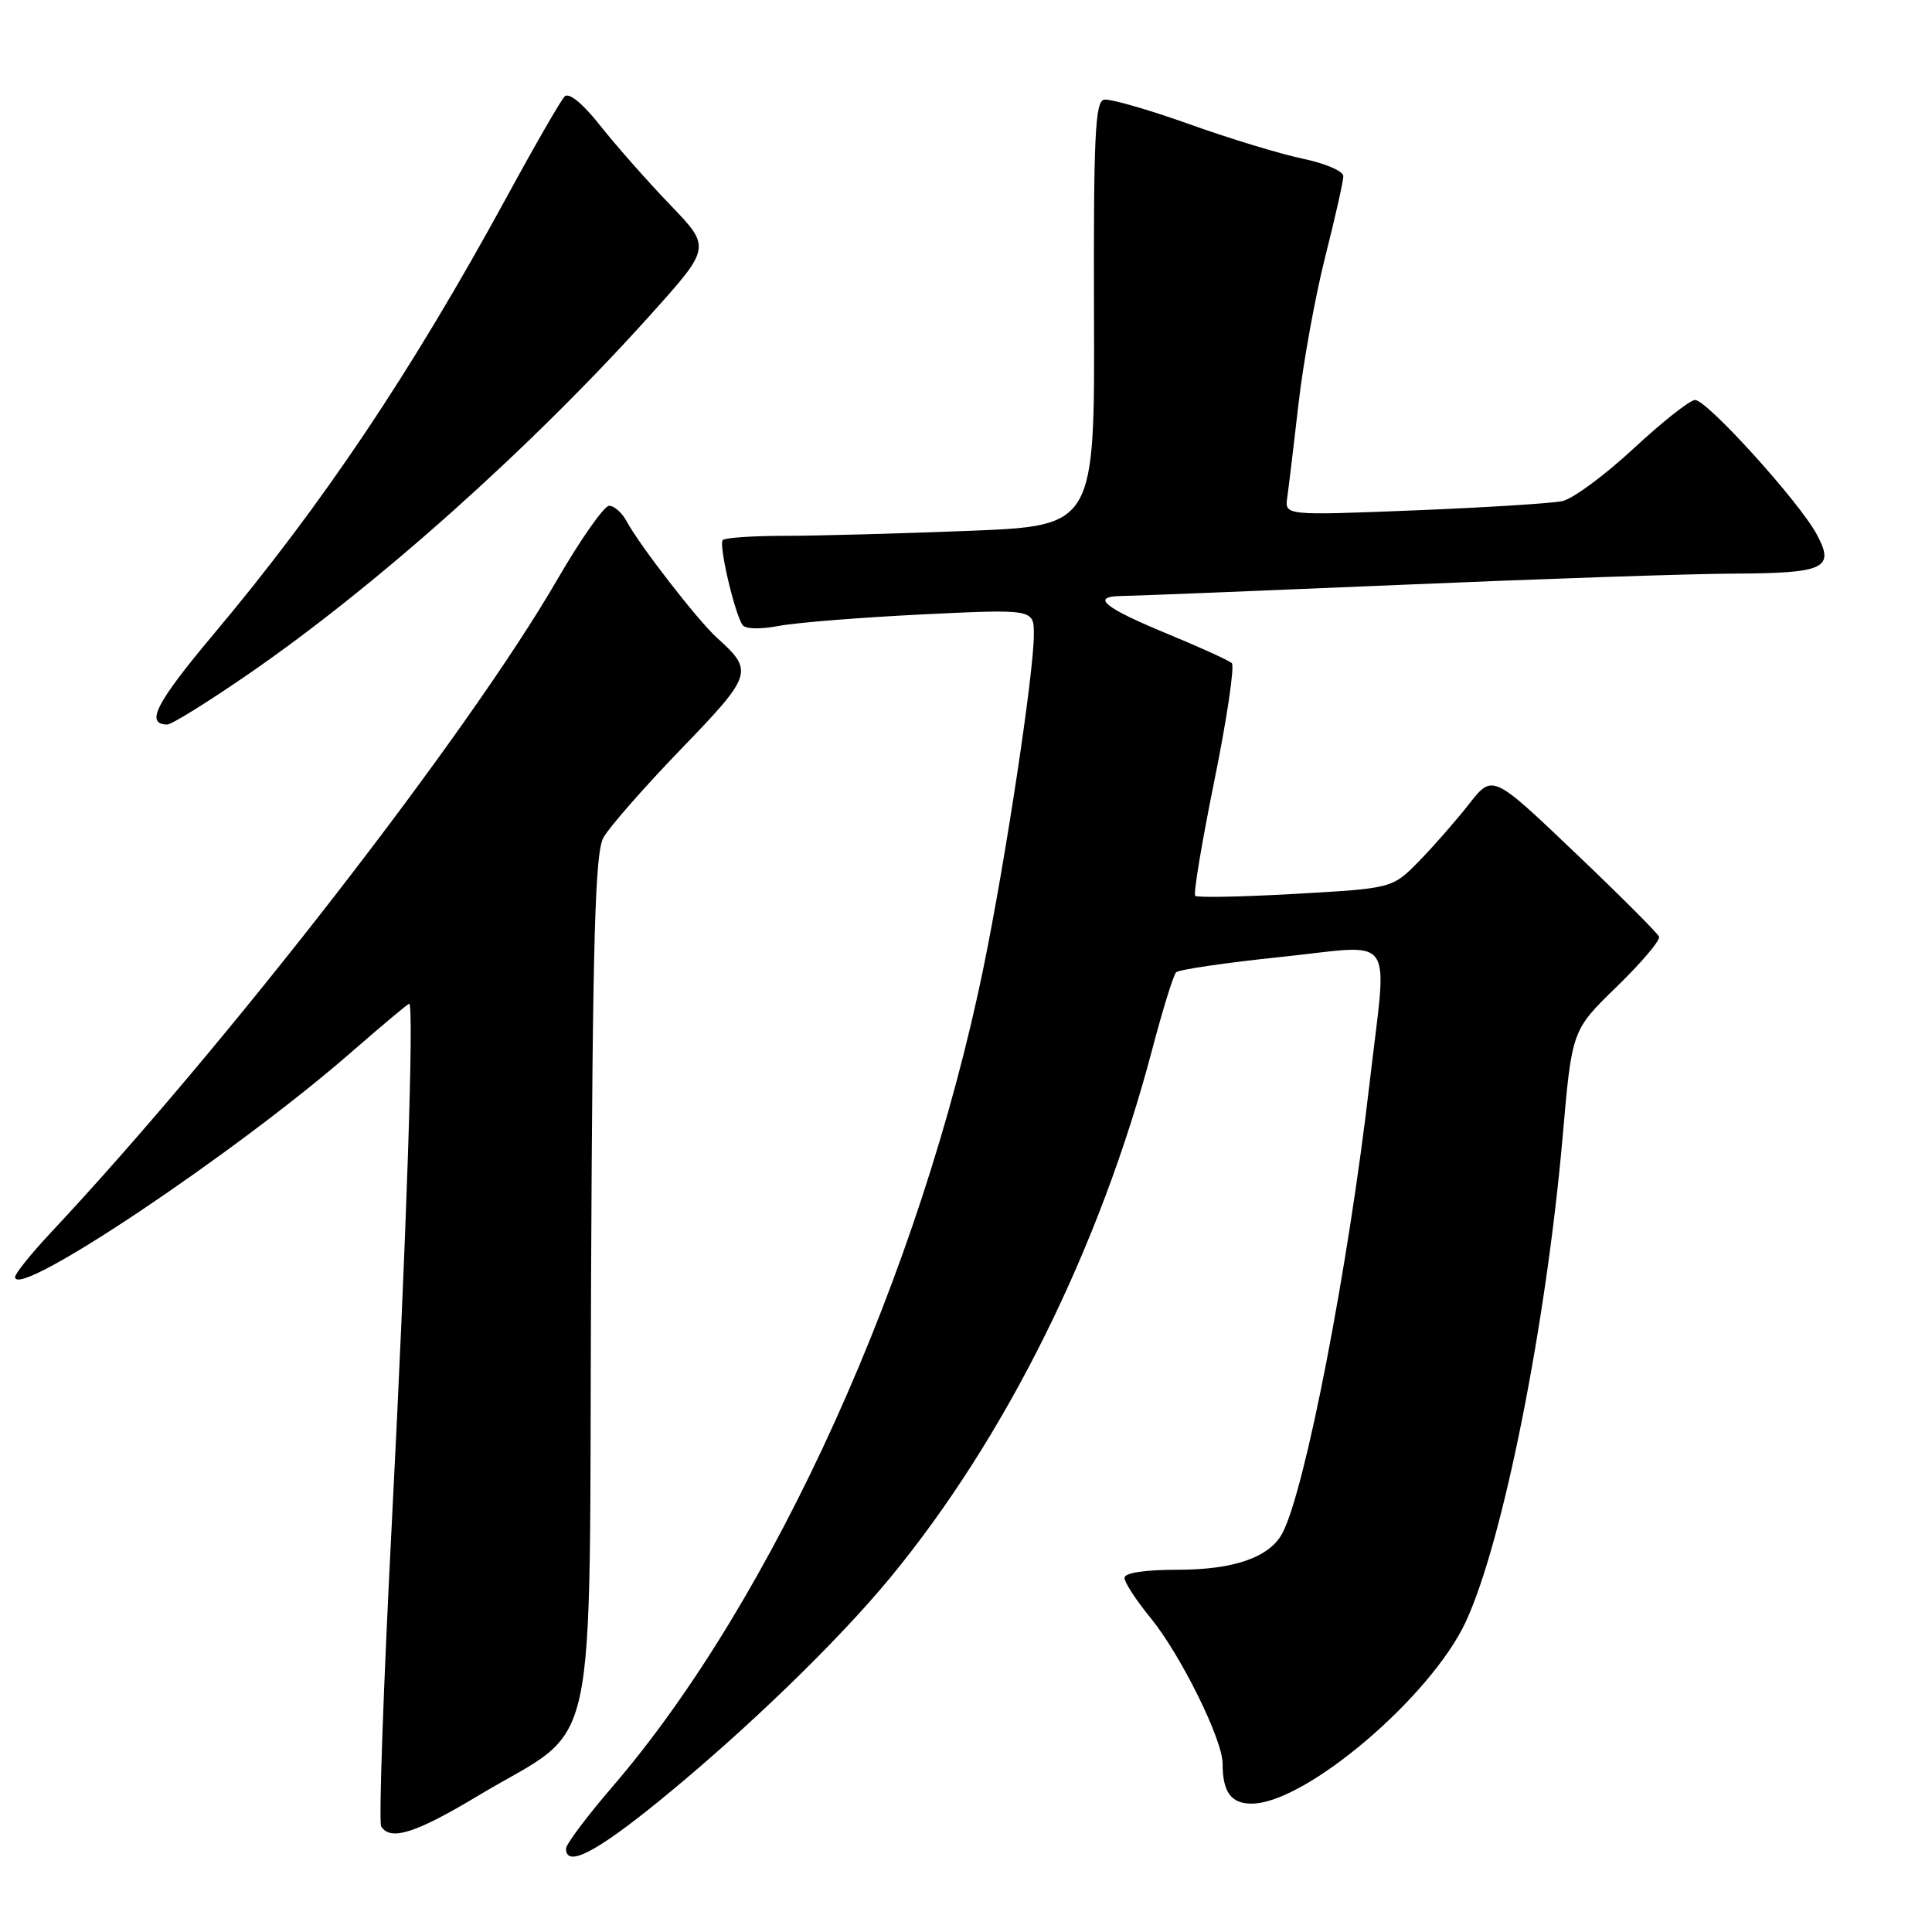 <?xml version="1.0" encoding="UTF-8" standalone="no"?>
<!DOCTYPE svg PUBLIC "-//W3C//DTD SVG 1.1//EN" "http://www.w3.org/Graphics/SVG/1.1/DTD/svg11.dtd" >
<svg xmlns="http://www.w3.org/2000/svg" xmlns:xlink="http://www.w3.org/1999/xlink" version="1.1" viewBox="0 0 256 256">
 <g >
 <path fill="currentColor"
d=" M 87.40 238.59 C 98.76 229.34 111.02 217.48 118.00 209.00 C 133.30 190.42 145.74 165.33 152.64 139.18 C 154.04 133.86 155.48 129.20 155.84 128.84 C 156.21 128.47 162.46 127.56 169.75 126.80 C 185.25 125.19 183.83 123.17 181.48 143.50 C 178.64 168.05 172.92 197.55 169.91 203.18 C 168.20 206.36 163.49 208.00 156.05 208.00 C 151.66 208.00 149.00 208.41 149.00 209.08 C 149.00 209.68 150.55 212.05 152.44 214.36 C 156.41 219.20 162.00 230.49 162.00 233.67 C 162.00 237.46 163.12 239.00 165.86 238.99 C 172.99 238.97 189.60 224.85 194.23 214.88 C 199.15 204.28 204.88 175.55 207.07 150.50 C 208.29 136.50 208.29 136.50 214.23 130.74 C 217.49 127.57 220.01 124.60 219.83 124.12 C 219.65 123.65 214.61 118.61 208.63 112.92 C 197.77 102.57 197.77 102.57 194.66 106.53 C 192.95 108.72 189.97 112.12 188.03 114.11 C 184.50 117.71 184.50 117.71 171.66 118.44 C 164.61 118.84 158.62 118.96 158.37 118.70 C 158.11 118.45 159.26 111.56 160.92 103.39 C 162.58 95.22 163.61 88.24 163.22 87.87 C 162.82 87.50 159.01 85.77 154.75 84.01 C 146.20 80.48 144.43 79.01 148.69 78.97 C 150.24 78.96 166.80 78.29 185.50 77.50 C 204.20 76.70 224.00 76.03 229.50 76.01 C 241.83 75.96 243.18 75.34 240.72 70.79 C 238.40 66.48 226.19 53.00 224.61 53.00 C 223.93 53.00 220.27 55.89 216.46 59.43 C 212.66 62.96 208.41 66.10 207.02 66.40 C 205.63 66.70 196.79 67.25 187.36 67.63 C 170.22 68.31 170.22 68.31 170.57 65.90 C 170.76 64.58 171.43 59.00 172.06 53.50 C 172.69 48.00 174.28 39.24 175.60 34.02 C 176.92 28.81 178.00 24.00 178.00 23.34 C 178.00 22.68 175.58 21.64 172.63 21.03 C 169.67 20.41 162.85 18.34 157.47 16.41 C 152.08 14.49 147.05 13.05 146.28 13.21 C 145.11 13.45 144.89 18.22 144.96 41.59 C 145.06 69.68 145.06 69.68 128.37 70.34 C 119.19 70.70 108.23 71.00 104.01 71.00 C 99.79 71.00 96.08 71.25 95.77 71.56 C 95.21 72.12 97.26 80.99 98.36 82.78 C 98.72 83.36 100.66 83.42 103.23 82.93 C 105.58 82.49 114.14 81.81 122.25 81.41 C 137.00 80.70 137.00 80.70 136.99 84.10 C 136.99 89.17 133.27 113.77 130.36 128.00 C 122.04 168.72 102.47 211.98 81.15 236.75 C 77.77 240.68 75.00 244.37 75.00 244.95 C 75.00 247.50 78.94 245.48 87.40 238.59 Z  M 63.22 238.02 C 79.65 228.14 78.02 235.54 78.32 169.38 C 78.53 124.29 78.85 113.02 79.95 111.00 C 80.71 109.62 85.33 104.35 90.22 99.28 C 99.76 89.39 99.91 88.93 94.98 84.49 C 92.46 82.21 84.76 72.28 83.06 69.12 C 82.44 67.95 81.38 67.01 80.71 67.02 C 80.05 67.03 76.96 71.42 73.86 76.77 C 61.99 97.26 29.95 138.57 6.63 163.44 C 4.09 166.16 2.00 168.76 2.00 169.21 C 2.00 172.34 31.19 152.82 46.54 139.43 C 50.60 135.89 54.05 133.00 54.22 133.00 C 54.89 133.00 53.84 164.57 51.92 201.76 C 50.81 223.36 50.17 241.47 50.51 242.01 C 51.72 243.97 55.08 242.91 63.22 238.02 Z  M 32.86 89.36 C 49.92 77.61 70.39 59.31 86.26 41.64 C 94.22 32.78 94.22 32.78 88.80 27.14 C 85.82 24.04 81.66 19.33 79.56 16.68 C 77.23 13.72 75.39 12.21 74.82 12.78 C 74.31 13.29 70.85 19.29 67.13 26.13 C 54.45 49.39 42.72 66.88 28.20 84.16 C 20.66 93.15 19.20 96.00 22.17 96.00 C 22.75 96.00 27.56 93.01 32.86 89.36 Z "/>
</g>
</svg>